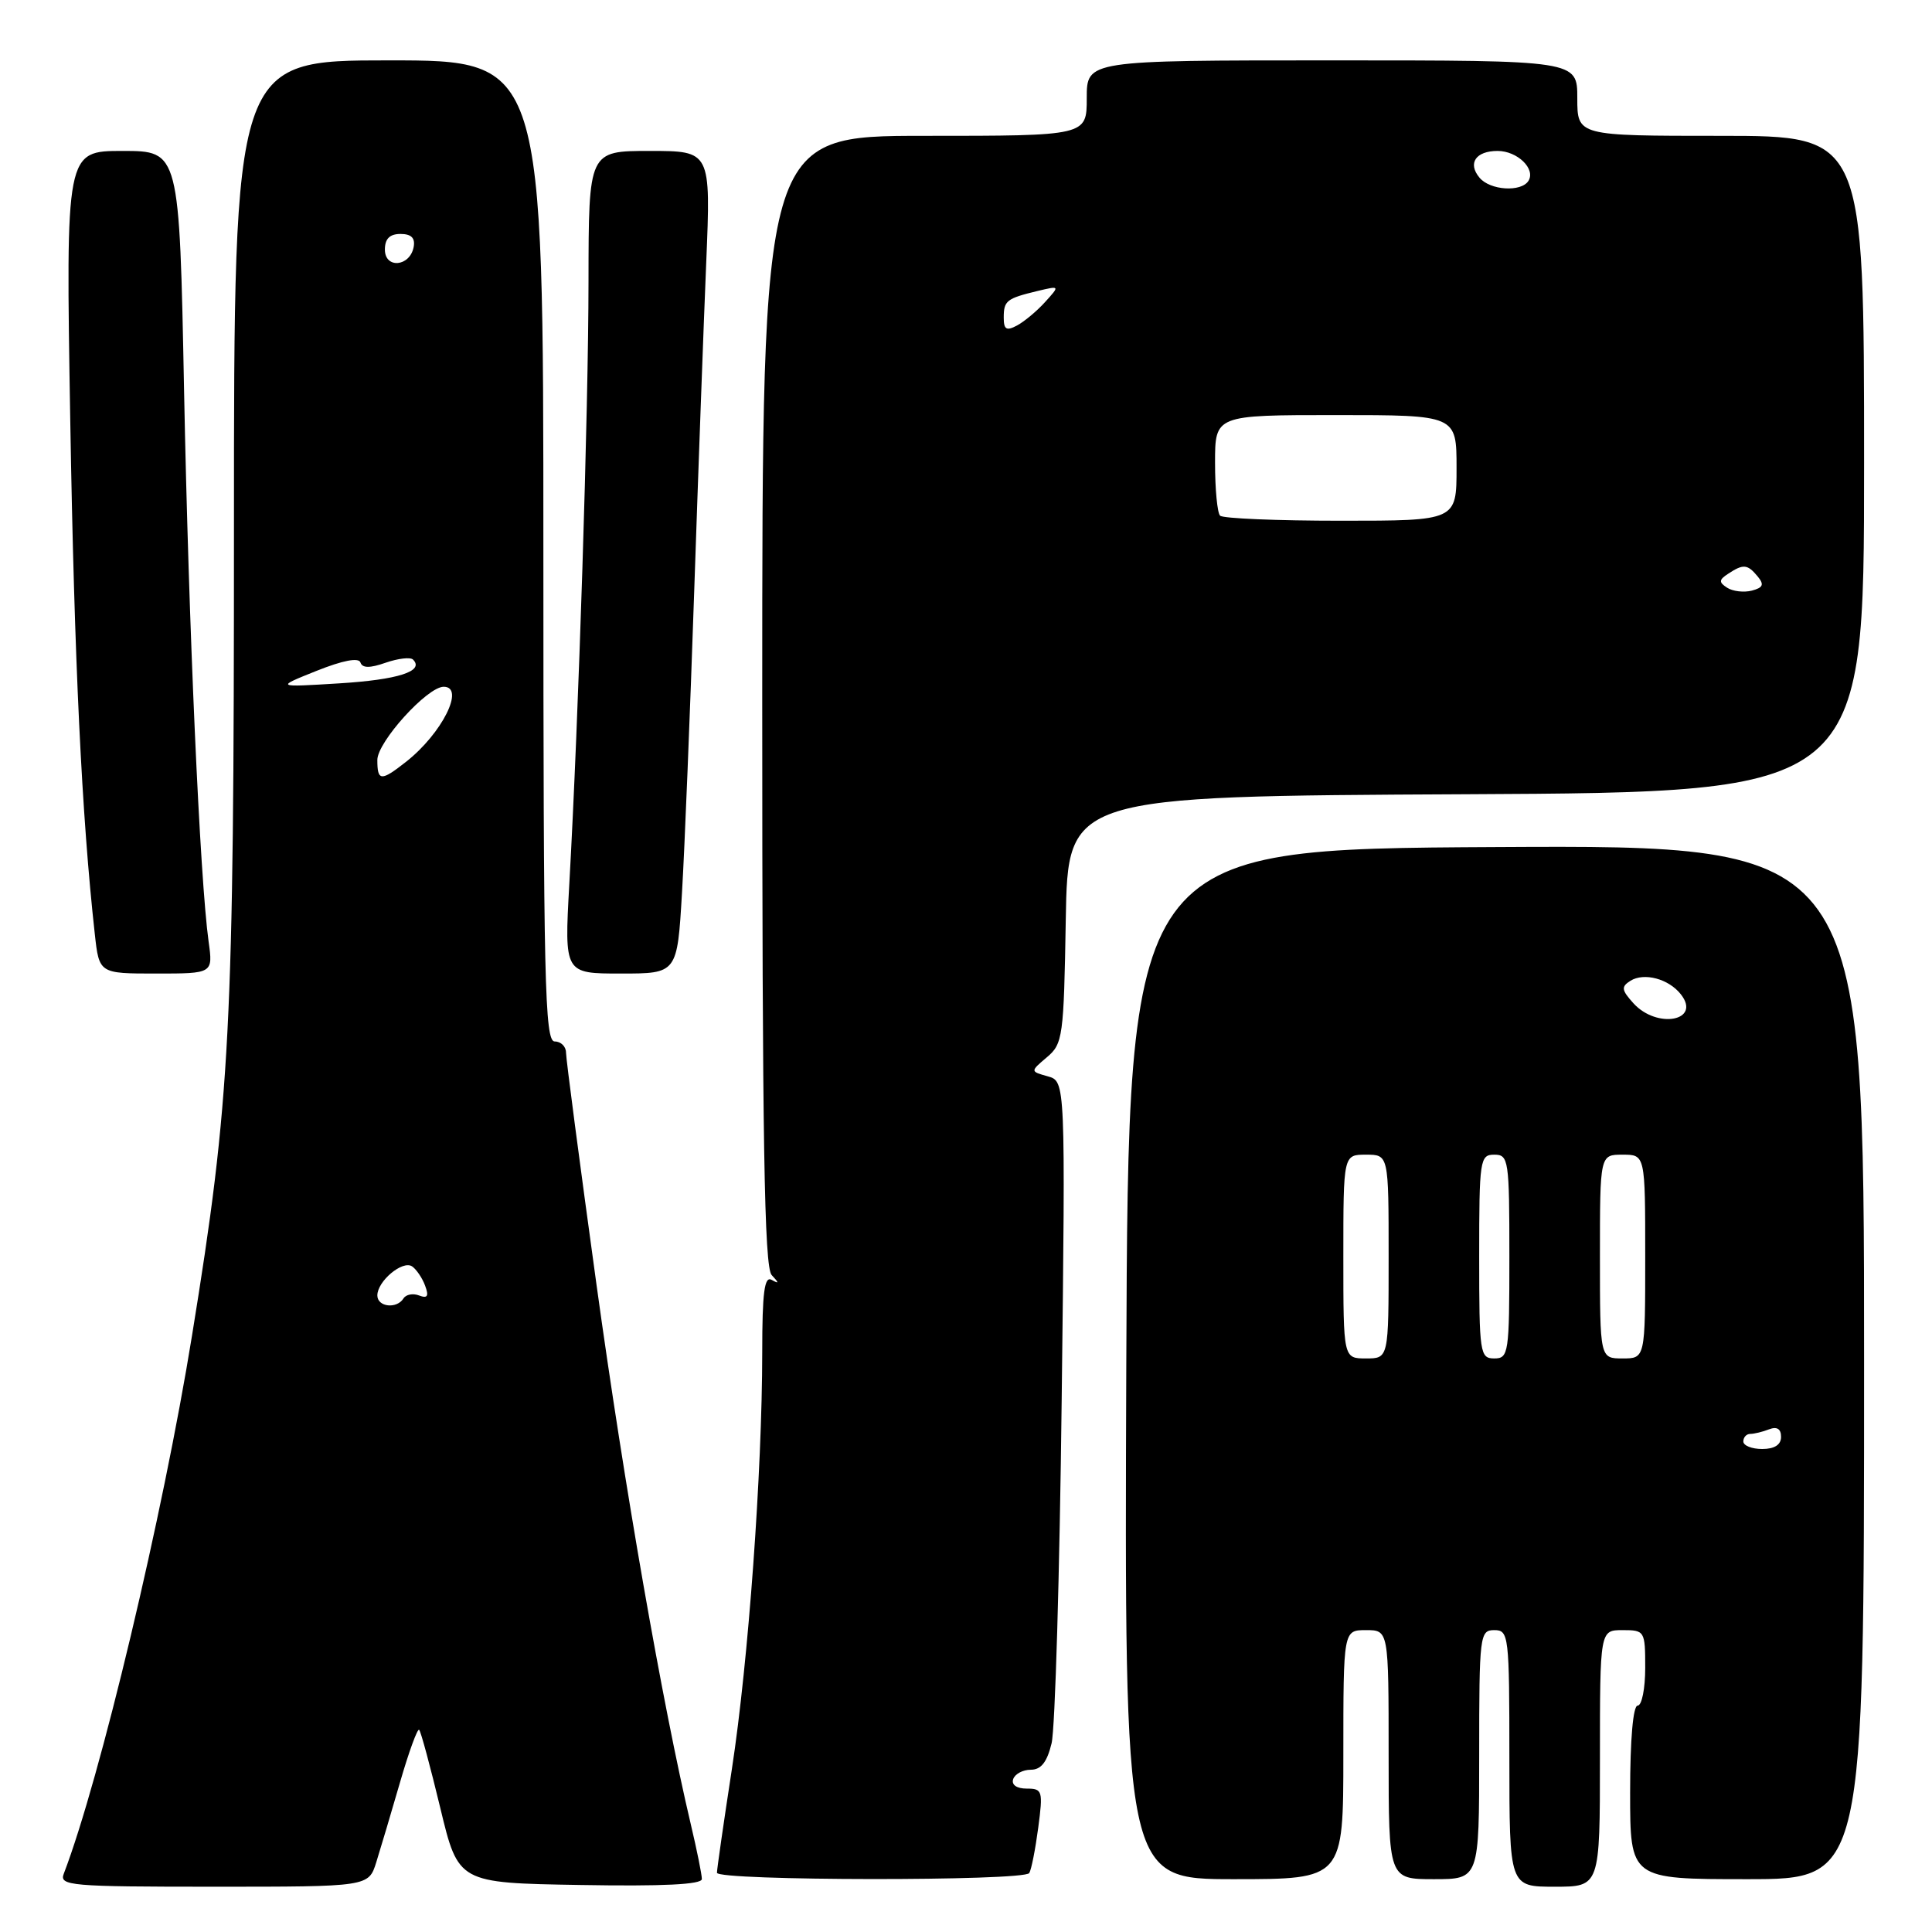<?xml version="1.0" encoding="UTF-8" standalone="no"?>
<!DOCTYPE svg PUBLIC "-//W3C//DTD SVG 1.1//EN" "http://www.w3.org/Graphics/SVG/1.1/DTD/svg11.dtd" >
<svg xmlns="http://www.w3.org/2000/svg" xmlns:xlink="http://www.w3.org/1999/xlink" version="1.1" viewBox="0 0 256 256">
 <g >
 <path fill="currentColor"
d=" M 49.86 246.75 C 50.42 244.96 51.84 240.19 53.01 236.15 C 54.18 232.11 55.32 228.99 55.54 229.21 C 55.77 229.43 57.02 234.09 58.34 239.56 C 60.73 249.50 60.73 249.50 76.87 249.77 C 87.82 249.96 93.00 249.71 93.00 248.98 C 93.00 248.39 92.34 245.12 91.53 241.71 C 87.78 225.82 82.73 196.94 79.04 170.23 C 76.82 154.14 75.00 140.30 75.00 139.48 C 75.00 138.67 74.33 138.00 73.50 138.00 C 72.18 138.00 72.00 130.11 72.00 73.00 C 72.00 8.00 72.00 8.00 51.50 8.00 C 31.00 8.00 31.00 8.00 31.00 70.03 C 31.00 136.65 30.54 145.57 25.44 176.99 C 21.58 200.84 13.25 235.76 8.45 248.28 C 7.83 249.87 9.30 250.00 28.32 250.00 C 48.84 250.00 48.84 250.00 49.86 246.75 Z  M 212.00 233.00 C 212.00 216.00 212.00 216.00 215.00 216.00 C 217.93 216.00 218.00 216.11 218.00 221.00 C 218.00 223.75 217.55 226.00 217.00 226.00 C 216.39 226.00 216.00 230.50 216.00 237.50 C 216.00 249.00 216.00 249.00 231.50 249.00 C 247.00 249.00 247.00 249.00 247.00 180.49 C 247.00 111.98 247.00 111.98 198.25 112.24 C 149.50 112.50 149.50 112.50 149.24 180.75 C 148.99 249.00 148.99 249.00 163.49 249.00 C 178.00 249.00 178.00 249.00 178.00 232.50 C 178.00 216.00 178.00 216.00 181.00 216.00 C 184.00 216.00 184.00 216.00 184.00 232.50 C 184.00 249.00 184.00 249.00 190.00 249.00 C 196.00 249.00 196.00 249.00 196.00 232.50 C 196.00 216.67 196.08 216.00 198.00 216.00 C 199.92 216.00 200.00 216.67 200.00 233.00 C 200.00 250.00 200.00 250.00 206.00 250.00 C 212.00 250.00 212.00 250.00 212.00 233.00 Z  M 136.38 248.19 C 136.66 247.75 137.19 245.05 137.57 242.19 C 138.22 237.29 138.13 237.00 136.05 237.00 C 134.72 237.00 134.00 236.50 134.25 235.75 C 134.48 235.06 135.53 234.50 136.58 234.50 C 137.95 234.50 138.74 233.49 139.34 231.00 C 139.81 229.07 140.41 208.55 140.68 185.39 C 141.18 143.28 141.18 143.28 138.84 142.62 C 136.50 141.97 136.50 141.97 138.72 140.09 C 140.83 138.32 140.96 137.37 141.22 121.86 C 141.50 105.50 141.50 105.50 194.25 105.24 C 247.00 104.98 247.00 104.98 247.00 61.49 C 247.00 18.00 247.00 18.00 228.00 18.00 C 209.00 18.00 209.00 18.00 209.00 13.00 C 209.00 8.00 209.00 8.00 176.50 8.00 C 144.00 8.00 144.00 8.00 144.00 13.00 C 144.00 18.00 144.00 18.00 122.50 18.00 C 101.00 18.00 101.00 18.00 101.00 92.80 C 101.00 151.26 101.27 167.89 102.25 168.95 C 103.25 170.02 103.25 170.15 102.25 169.59 C 101.29 169.04 101.00 171.23 101.00 179.19 C 100.99 195.04 99.17 220.11 96.98 234.40 C 95.89 241.49 95.00 247.68 95.00 248.15 C 95.00 249.23 135.71 249.28 136.38 248.19 Z  M 27.64 124.75 C 26.49 116.44 25.00 83.04 24.39 51.75 C 23.77 20.00 23.77 20.00 16.24 20.00 C 8.71 20.00 8.71 20.00 9.31 55.75 C 9.85 87.78 10.83 108.12 12.56 123.75 C 13.14 129.00 13.14 129.00 20.69 129.00 C 28.23 129.00 28.23 129.00 27.64 124.75 Z  M 90.37 118.25 C 90.72 112.34 91.44 94.45 91.98 78.50 C 92.52 62.55 93.24 42.86 93.58 34.75 C 94.19 20.00 94.19 20.00 86.10 20.00 C 78.00 20.00 78.00 20.00 77.98 37.25 C 77.97 54.45 76.68 94.96 75.43 117.25 C 74.78 129.00 74.78 129.00 82.26 129.00 C 89.74 129.00 89.74 129.00 90.37 118.25 Z  M 50.00 171.65 C 50.00 169.76 53.34 166.96 54.60 167.80 C 55.17 168.19 55.96 169.34 56.33 170.36 C 56.85 171.75 56.65 172.08 55.54 171.66 C 54.73 171.34 53.80 171.52 53.47 172.04 C 52.58 173.48 50.00 173.19 50.00 171.65 Z  M 50.00 100.70 C 50.00 98.31 56.62 91.00 58.79 91.00 C 61.67 91.00 58.57 97.19 53.82 100.93 C 50.48 103.56 50.00 103.53 50.00 100.70 Z  M 41.95 88.89 C 45.43 87.50 47.53 87.10 47.76 87.78 C 48.01 88.54 49.00 88.55 51.11 87.81 C 52.76 87.24 54.39 87.05 54.73 87.40 C 56.27 88.94 52.74 90.07 44.93 90.55 C 36.50 91.07 36.50 91.07 41.95 88.89 Z  M 51.00 33.07 C 51.00 31.64 51.64 31.00 53.07 31.00 C 54.50 31.00 55.04 31.54 54.81 32.74 C 54.31 35.35 51.00 35.64 51.00 33.07 Z  M 231.00 191.00 C 231.00 190.45 231.41 190.00 231.92 190.00 C 232.42 190.00 233.55 189.73 234.42 189.39 C 235.46 188.99 236.00 189.34 236.00 190.39 C 236.00 191.44 235.13 192.00 233.50 192.00 C 232.12 192.00 231.00 191.55 231.00 191.00 Z  M 178.00 166.50 C 178.00 153.00 178.00 153.00 181.00 153.00 C 184.00 153.00 184.00 153.00 184.00 166.50 C 184.00 180.00 184.00 180.00 181.00 180.00 C 178.00 180.00 178.00 180.00 178.00 166.50 Z  M 196.00 166.50 C 196.00 153.67 196.10 153.00 198.00 153.00 C 199.90 153.00 200.00 153.67 200.00 166.50 C 200.00 179.33 199.90 180.00 198.00 180.00 C 196.10 180.00 196.00 179.33 196.00 166.50 Z  M 212.00 166.50 C 212.00 153.00 212.00 153.00 215.00 153.00 C 218.00 153.00 218.00 153.00 218.00 166.50 C 218.00 180.00 218.00 180.00 215.00 180.00 C 212.00 180.00 212.00 180.00 212.00 166.50 Z  M 216.44 132.94 C 214.85 131.18 214.79 130.75 216.04 129.96 C 217.85 128.83 221.10 129.69 222.72 131.75 C 225.49 135.27 219.57 136.39 216.44 132.94 Z  M 228.86 77.88 C 227.73 77.15 227.75 76.83 229.00 76.02 C 231.00 74.70 231.55 74.75 232.90 76.38 C 233.79 77.46 233.63 77.86 232.13 78.26 C 231.08 78.53 229.61 78.36 228.86 77.88 Z  M 161.67 68.33 C 161.30 67.97 161.00 64.82 161.00 61.33 C 161.00 55.00 161.00 55.00 177.00 55.00 C 193.00 55.00 193.00 55.00 193.00 62.00 C 193.00 69.00 193.00 69.00 177.67 69.00 C 169.23 69.00 162.03 68.70 161.67 68.33 Z  M 133.00 42.09 C 133.00 39.84 133.37 39.55 137.47 38.56 C 140.45 37.85 140.45 37.85 138.48 40.02 C 137.41 41.21 135.73 42.61 134.76 43.13 C 133.36 43.88 133.00 43.67 133.00 42.09 Z  M 196.04 23.54 C 194.44 21.63 195.55 20.00 198.44 20.00 C 201.05 20.00 203.51 22.37 202.53 23.96 C 201.58 25.49 197.43 25.23 196.04 23.54 Z "/>
</g>
</svg>